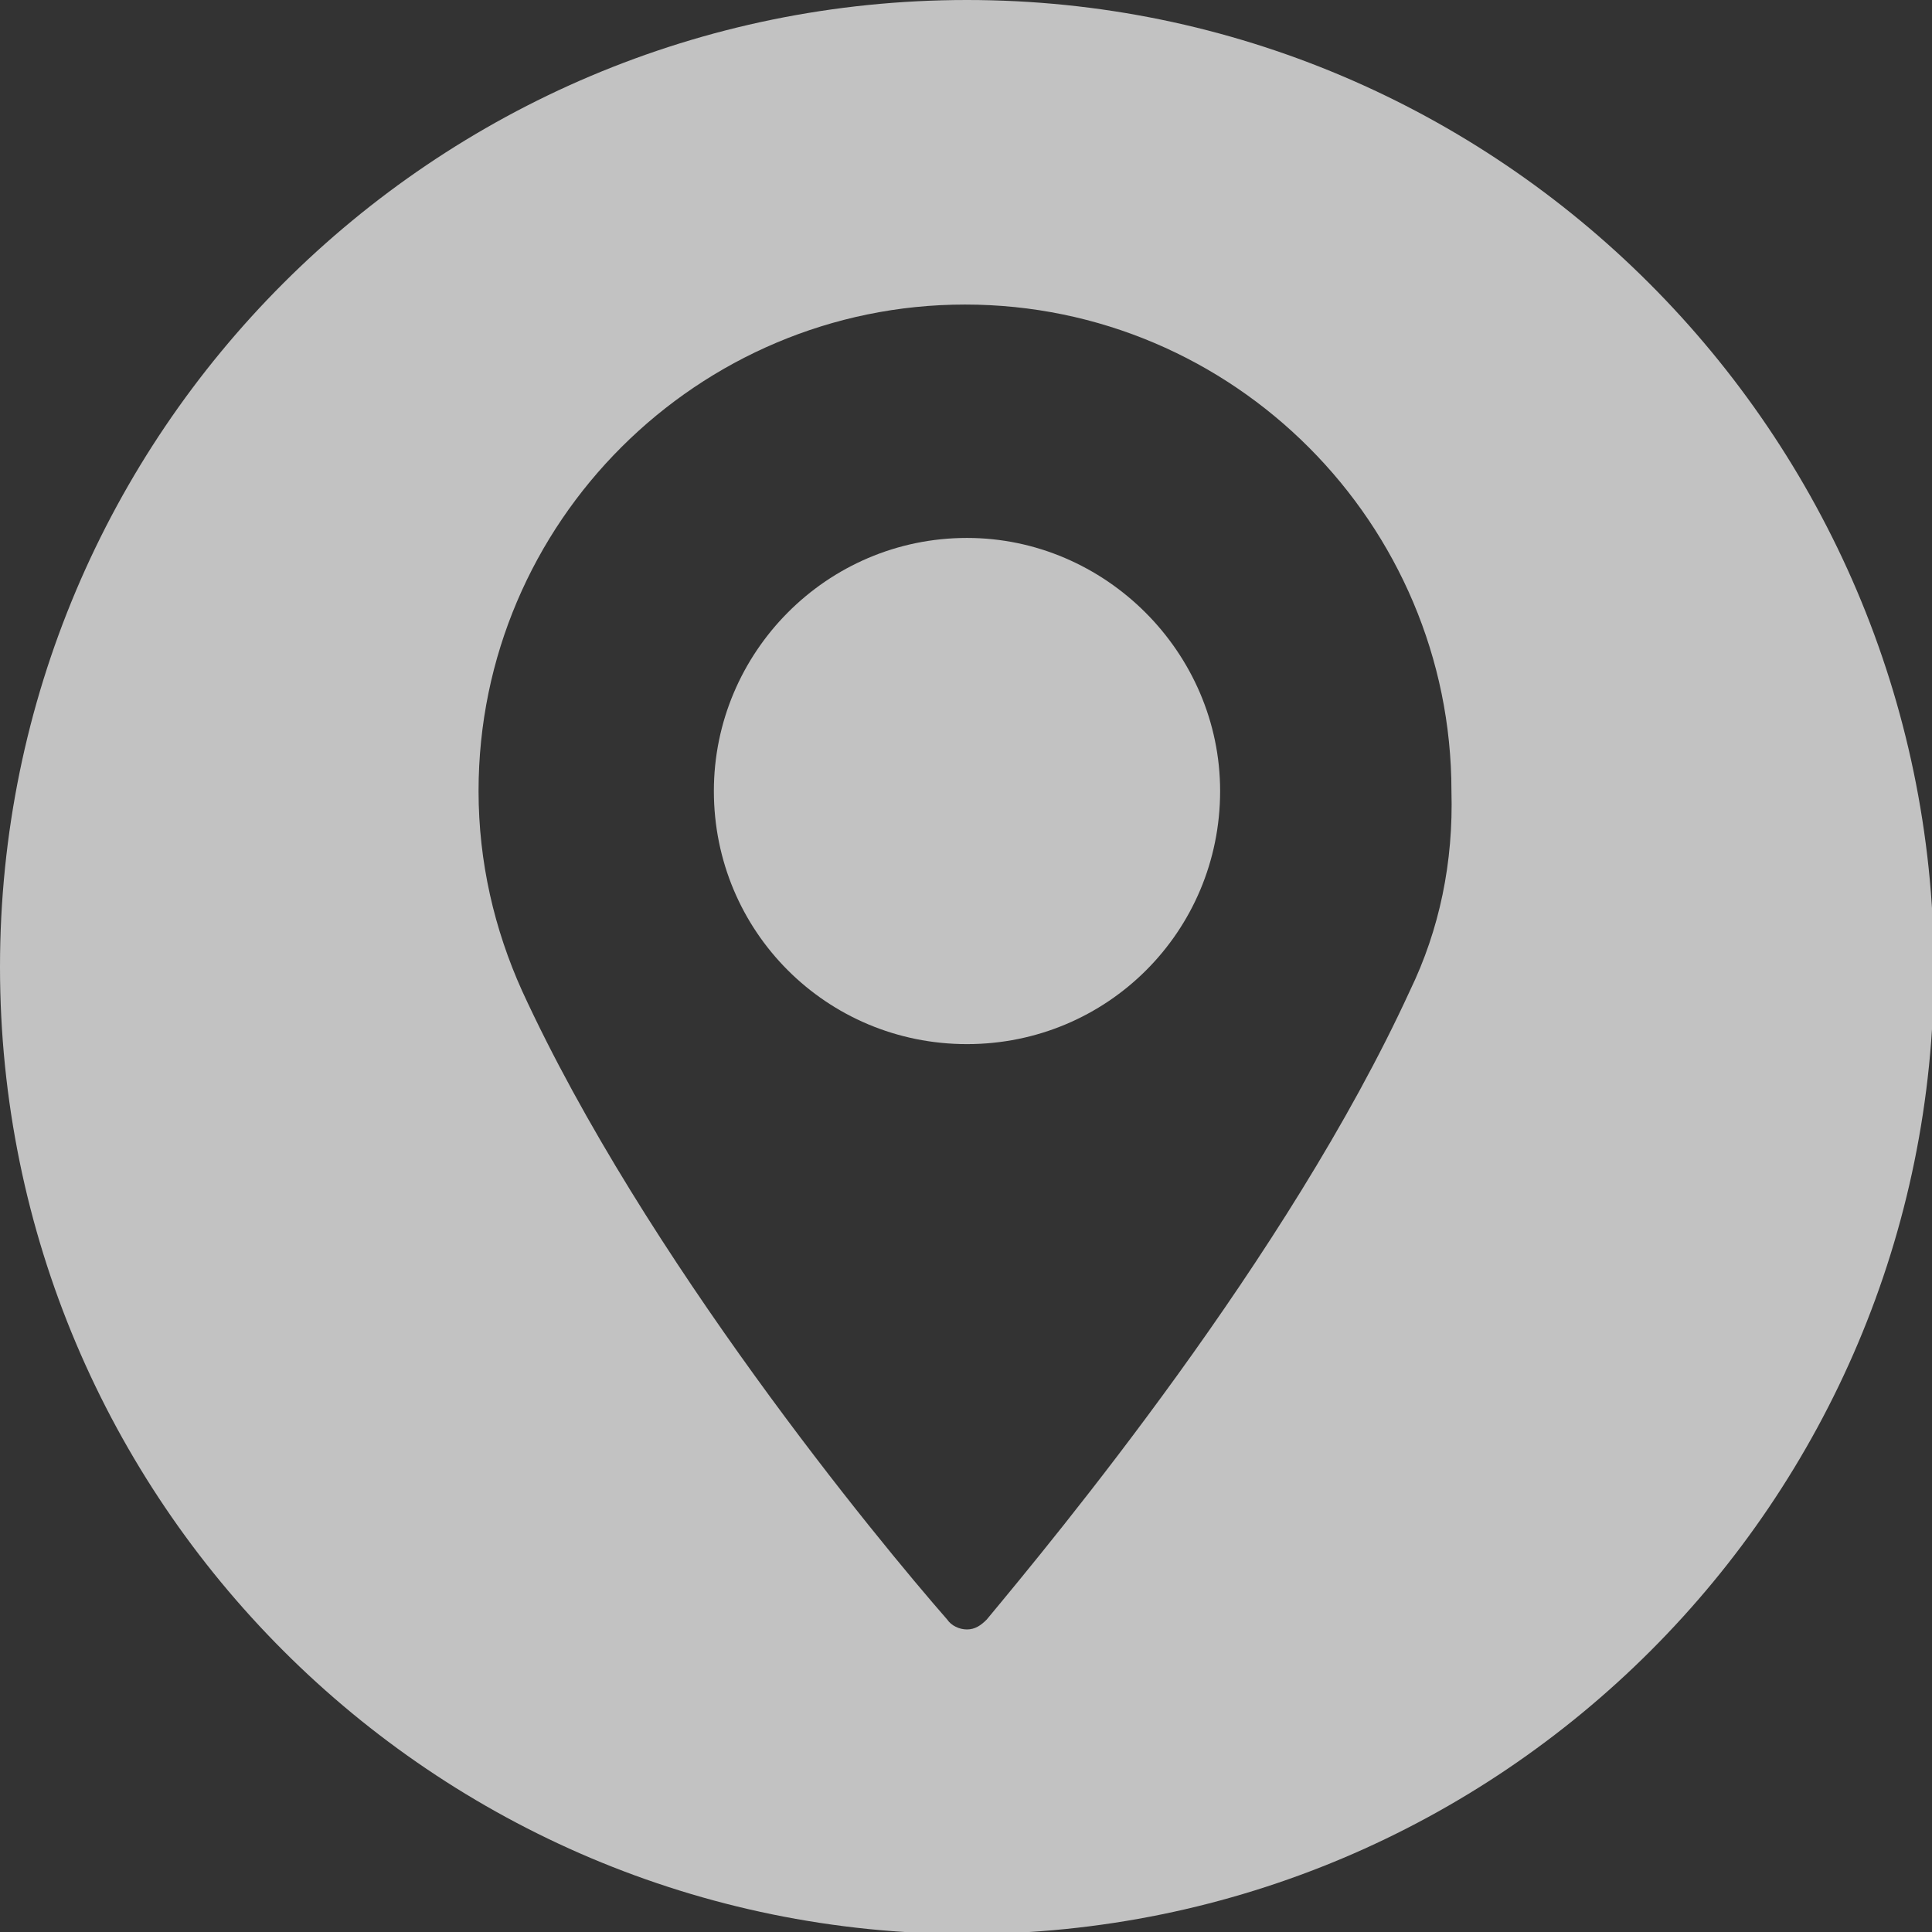<svg width="30" height="30" viewBox="0 0 30 30" fill="none" xmlns="http://www.w3.org/2000/svg">
<rect x="0" y="0" width="30" height="30" fill="#333333" stroke="none"/>
<g clip-path="url(#clip0)">
<path d="M18.946 12.283C18.946 14.463 17.195 16.213 15.015 16.213C12.835 16.213 11.085 14.463 11.085 12.283C11.085 10.133 12.835 8.353 15.015 8.353C17.165 8.353 18.946 10.133 18.946 12.283Z" fill="white" fill-opacity="0.7"/>
<path d="M15.015 0C6.725 0 0 6.725 0 15.015C0 23.306 6.725 30.031 15.015 30.031C23.306 30.031 30.031 23.306 30.031 15.015C30 6.725 23.275 0 15.015 0ZM21.893 15.384C19.99 19.529 16.366 23.89 15.322 25.148C15.23 25.241 15.138 25.302 15.015 25.302C14.893 25.302 14.77 25.241 14.708 25.148C13.634 23.92 10.01 19.529 8.106 15.384C7.677 14.432 7.431 13.388 7.431 12.283C7.431 8.106 10.839 4.729 14.985 4.729C19.161 4.729 22.538 8.137 22.538 12.283C22.569 13.388 22.354 14.432 21.893 15.384Z" fill="white" fill-opacity="0.7"/>
</g>
<defs>
<clipPath id="clip0">
<rect width="30" height="30" fill="white"/>
</clipPath>
</defs>
</svg>
